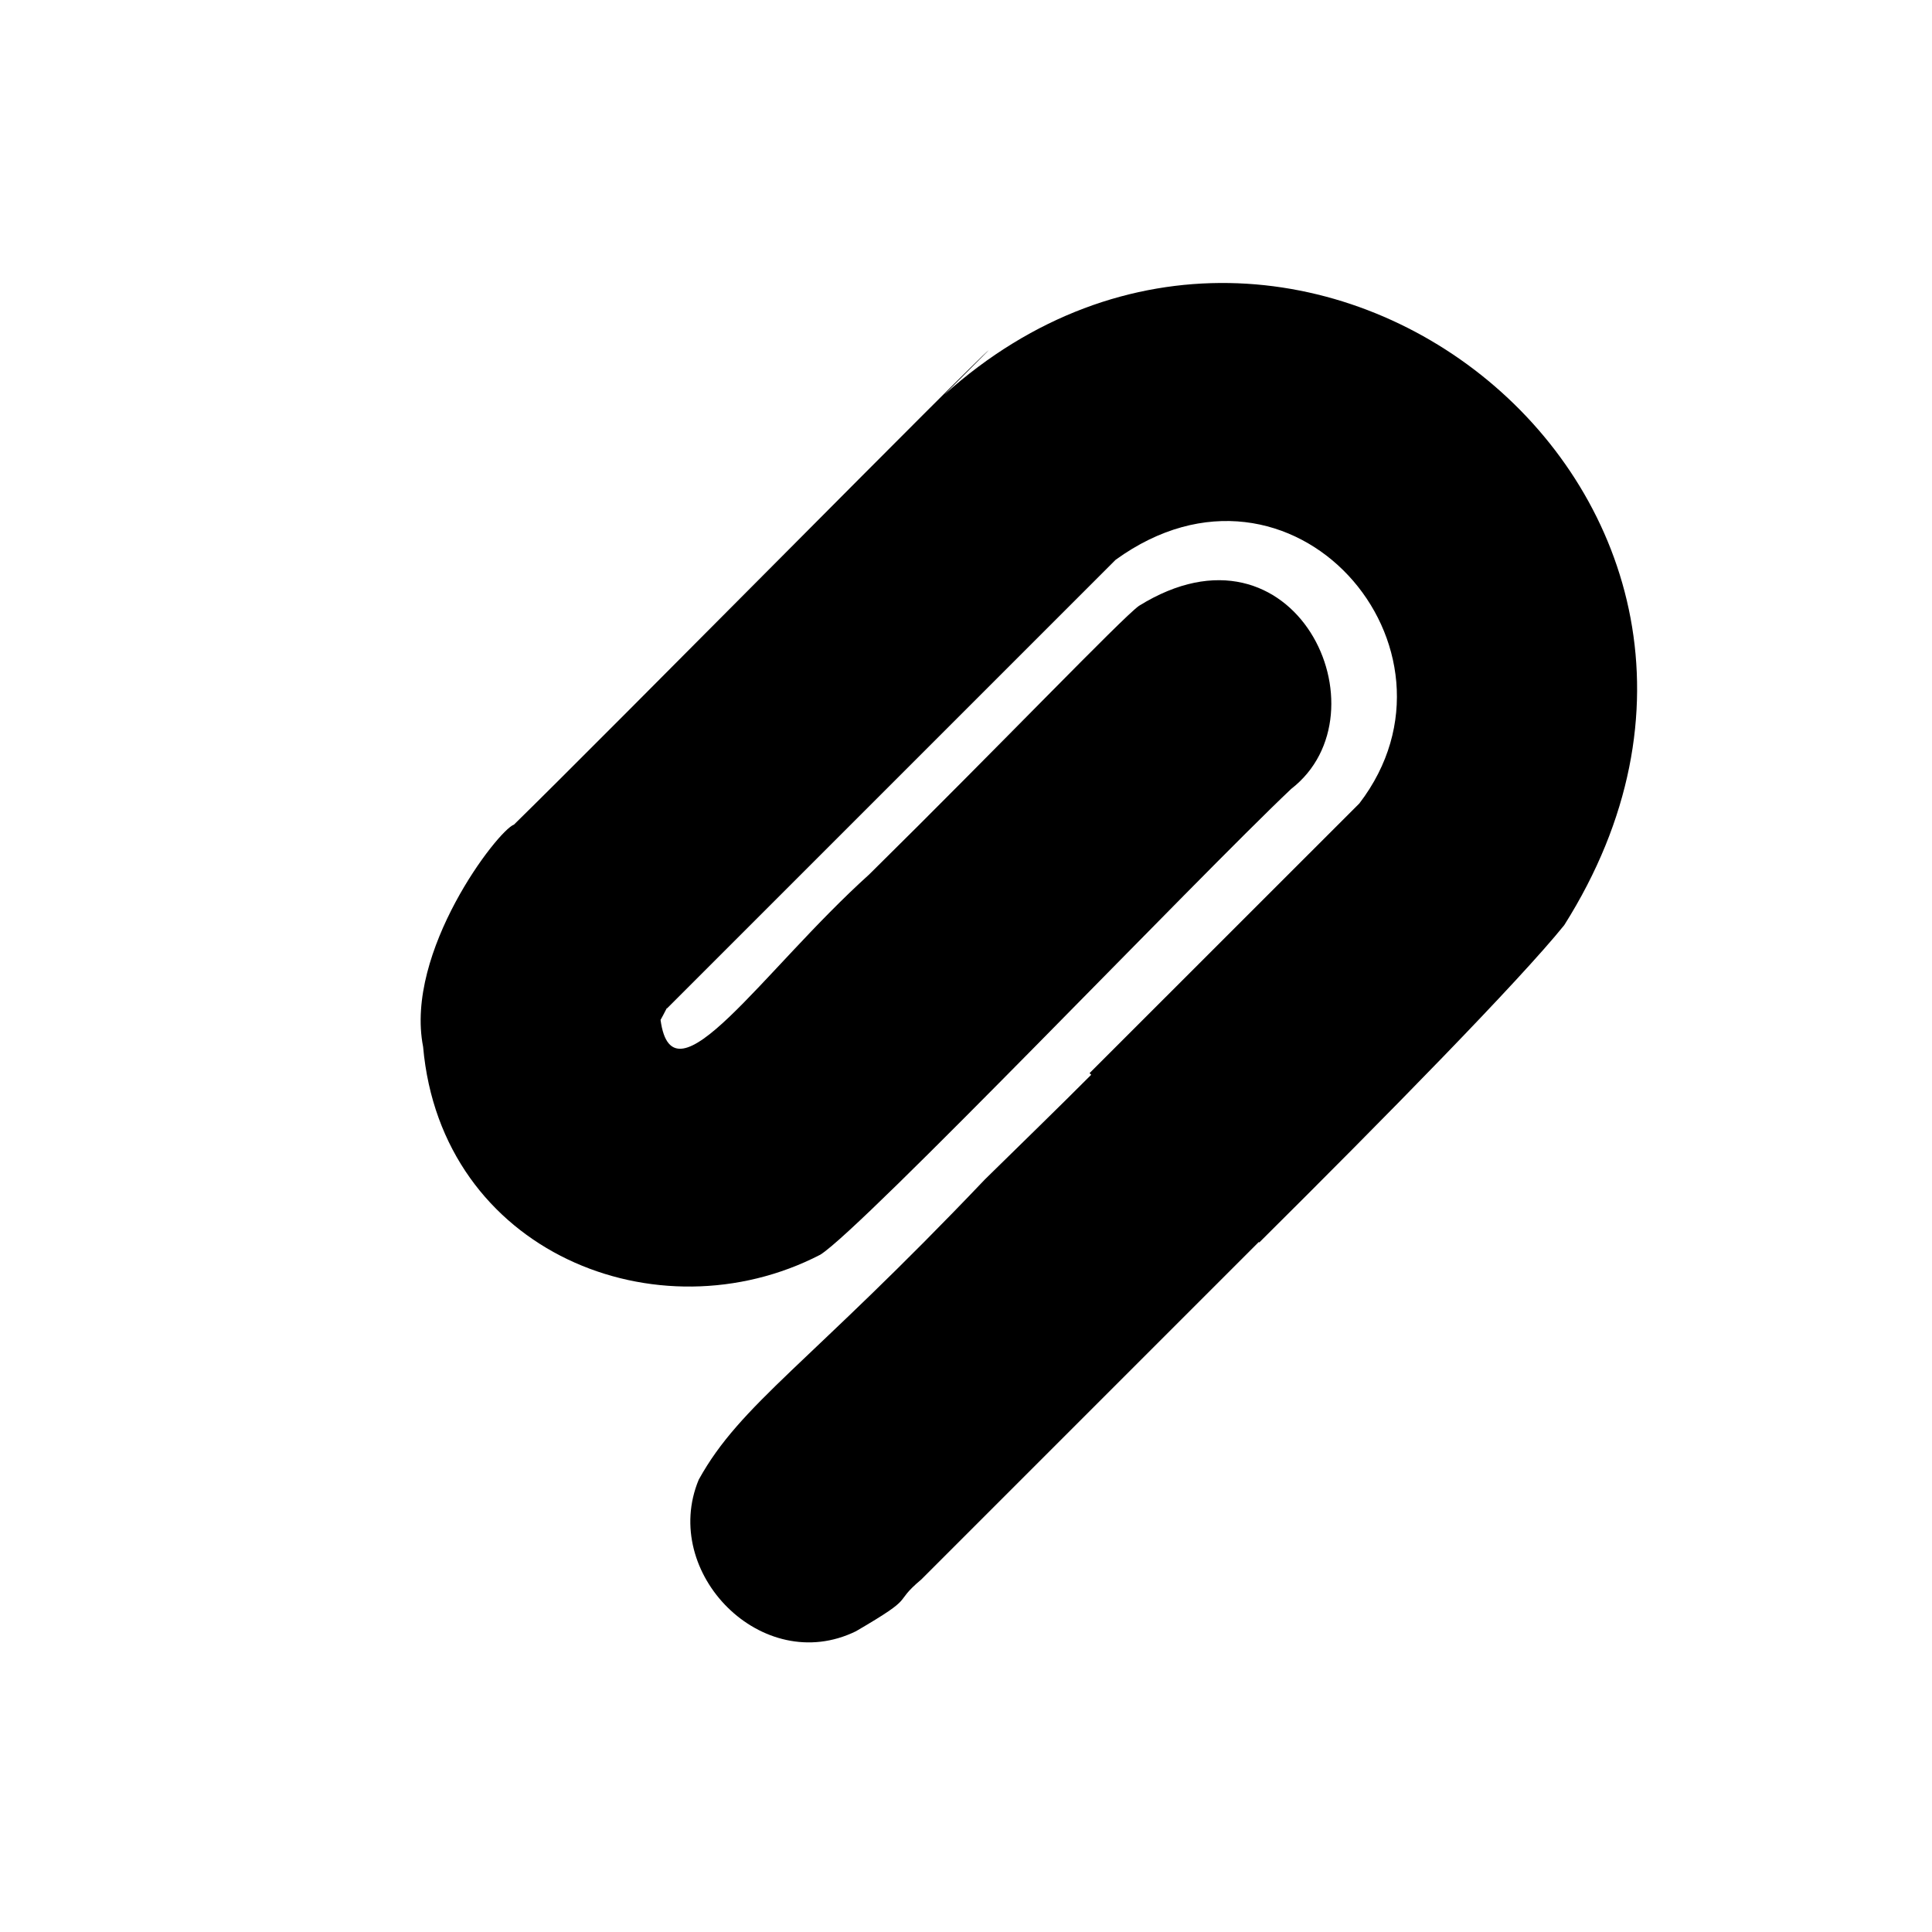 <svg id="Layer_1" data-name="Layer 1" xmlns="http://www.w3.org/2000/svg" viewBox="0 0 200 200"><title>Untitled-1</title><path d="M97.75,40.86l4.61-4.61c-1,.67-39.63,39.8-49.15,49.11-1.69.61-11.34,13.16-9.41,23,1.87,21.29,24.31,30.21,41.11,21.53,4.36-2.7,39-39,48.75-48.22,10.18-7.88.42-29-15.76-18.95-1.74,1.24-14.31,14.37-27.92,27.8-11.09,10-20.34,24.32-21.6,15.06.36-.62.74-1.46.66-1.18l46.45-46.45c18.29-13.24,37.54,9.16,25.23,25.22,0,0-15,15-27.93,27.92l.17.17c-3.44,3.45-7.1,7-11,10.83-18.27,19.2-25.27,23.19-29.63,31.09-4,9.64,6.58,20.42,16.27,15.69,6.54-3.81,3.61-2.71,6.78-5.37l34.93-34.93.05.05c13-12.91,26.94-27.1,31.57-32.85C189.69,51.79,134.59,7.78,97.75,40.86Z"/></svg>